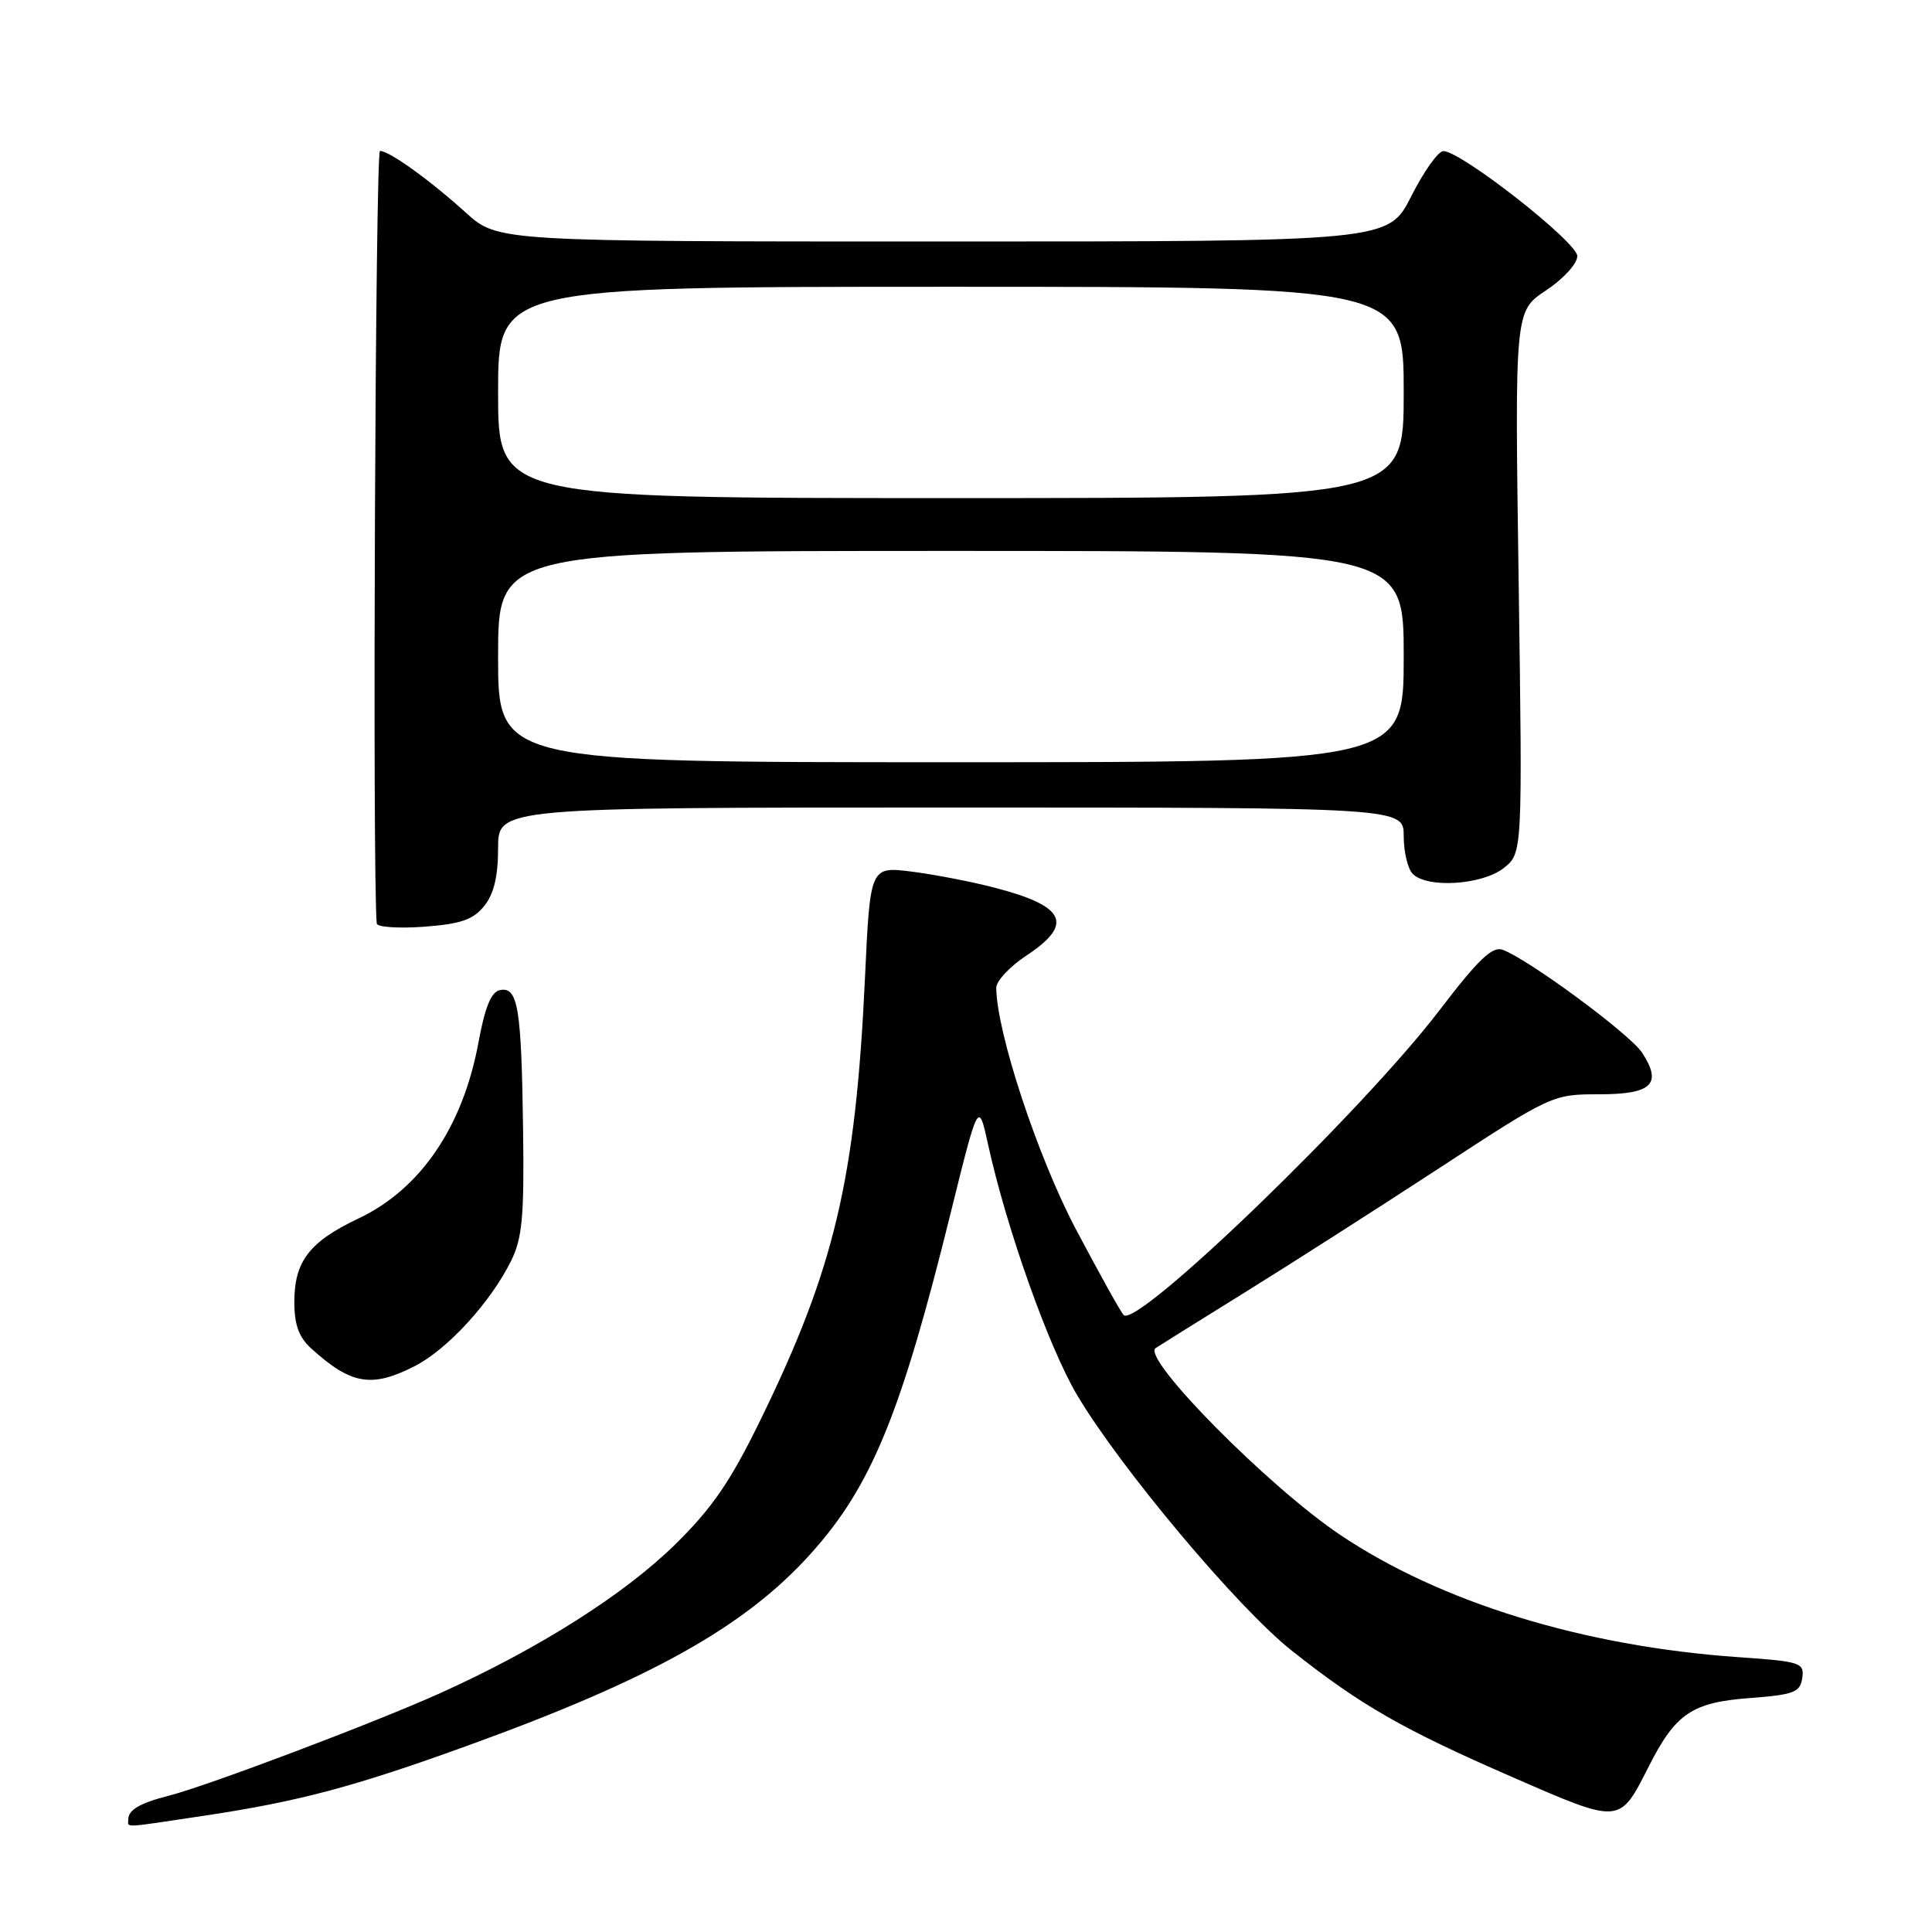 <?xml version="1.0" encoding="UTF-8" standalone="no"?>
<!DOCTYPE svg PUBLIC "-//W3C//DTD SVG 1.1//EN" "http://www.w3.org/Graphics/SVG/1.1/DTD/svg11.dtd" >
<svg xmlns="http://www.w3.org/2000/svg" xmlns:xlink="http://www.w3.org/1999/xlink" version="1.1" viewBox="0 0 256 256">
 <g >
 <path fill="currentColor"
d=" M 27.13 240.58 C 39.58 238.71 46.91 236.76 61.92 231.32 C 86.30 222.50 98.74 215.54 107.44 205.86 C 115.47 196.92 119.38 187.40 125.97 160.72 C 129.65 145.85 129.65 145.85 130.93 151.67 C 133.35 162.72 138.96 178.52 142.72 184.85 C 148.46 194.52 163.99 213.03 171.13 218.69 C 180.27 225.94 185.84 229.13 200.36 235.46 C 214.80 241.75 214.56 241.77 218.47 234.06 C 222.03 227.04 224.20 225.58 231.85 225.00 C 237.71 224.56 238.54 224.24 238.81 222.34 C 239.10 220.32 238.60 220.15 230.31 219.58 C 209.82 218.15 190.91 212.34 177.54 203.35 C 168.06 196.98 151.30 180.03 153.11 178.64 C 153.33 178.48 158.45 175.28 164.50 171.53 C 170.55 167.78 182.29 160.28 190.59 154.86 C 205.57 145.07 205.71 145.00 211.87 145.00 C 218.90 145.00 220.30 143.64 217.58 139.48 C 215.97 137.02 202.57 127.13 199.11 125.85 C 197.75 125.34 195.87 127.14 190.75 133.85 C 180.56 147.21 150.64 176.09 148.89 174.25 C 148.49 173.84 145.64 168.70 142.54 162.84 C 137.48 153.24 132.05 136.78 132.01 130.88 C 132.01 129.99 133.80 128.07 136.00 126.62 C 142.32 122.44 141.22 120.07 131.82 117.63 C 128.76 116.83 123.79 115.87 120.78 115.49 C 115.30 114.81 115.30 114.81 114.61 129.65 C 113.37 156.21 110.58 168.03 100.84 188.00 C 96.80 196.29 94.40 199.80 89.44 204.67 C 82.67 211.31 71.34 218.48 58.40 224.32 C 49.74 228.23 27.56 236.61 22.37 237.94 C 18.56 238.91 17.00 239.82 17.00 241.06 C 17.00 242.21 15.91 242.26 27.13 240.58 Z  M 54.93 181.03 C 59.26 178.83 64.96 172.62 67.69 167.14 C 69.21 164.08 69.47 161.27 69.31 149.56 C 69.09 133.54 68.63 130.73 66.27 131.19 C 65.09 131.41 64.27 133.40 63.39 138.17 C 61.33 149.32 55.70 157.58 47.51 161.45 C 40.99 164.54 39.00 167.13 39.00 172.55 C 39.00 175.53 39.61 177.21 41.25 178.69 C 46.52 183.47 49.25 183.93 54.93 181.03 Z  M 64.15 120.06 C 65.44 118.47 66.00 116.14 66.00 112.39 C 66.00 107.00 66.00 107.00 126.00 107.00 C 186.00 107.00 186.00 107.00 186.00 110.80 C 186.00 112.89 186.54 115.14 187.20 115.80 C 189.13 117.73 196.40 117.26 199.24 115.03 C 201.74 113.06 201.74 113.06 201.23 77.14 C 200.71 41.22 200.71 41.22 204.86 38.48 C 207.16 36.95 209.00 34.94 209.00 33.93 C 209.00 32.10 193.65 20.06 191.26 20.02 C 190.58 20.01 188.67 22.70 187.00 26.00 C 183.97 32.00 183.97 32.00 124.96 32.00 C 65.96 32.00 65.96 32.00 61.73 28.18 C 56.89 23.81 51.59 20.00 50.35 20.00 C 49.73 20.00 49.33 116.01 49.92 122.37 C 49.96 122.85 52.77 123.04 56.15 122.80 C 61.02 122.44 62.68 121.88 64.15 120.06 Z  M 66.00 87.00 C 66.00 73.00 66.00 73.00 126.00 73.00 C 186.00 73.00 186.00 73.00 186.00 87.00 C 186.00 101.00 186.00 101.00 126.00 101.00 C 66.00 101.00 66.00 101.00 66.00 87.00 Z  M 66.00 52.00 C 66.00 38.00 66.00 38.00 126.00 38.00 C 186.00 38.00 186.00 38.00 186.00 52.00 C 186.00 66.00 186.00 66.00 126.00 66.00 C 66.00 66.00 66.00 66.00 66.00 52.00 Z "/>
</g>
</svg>
